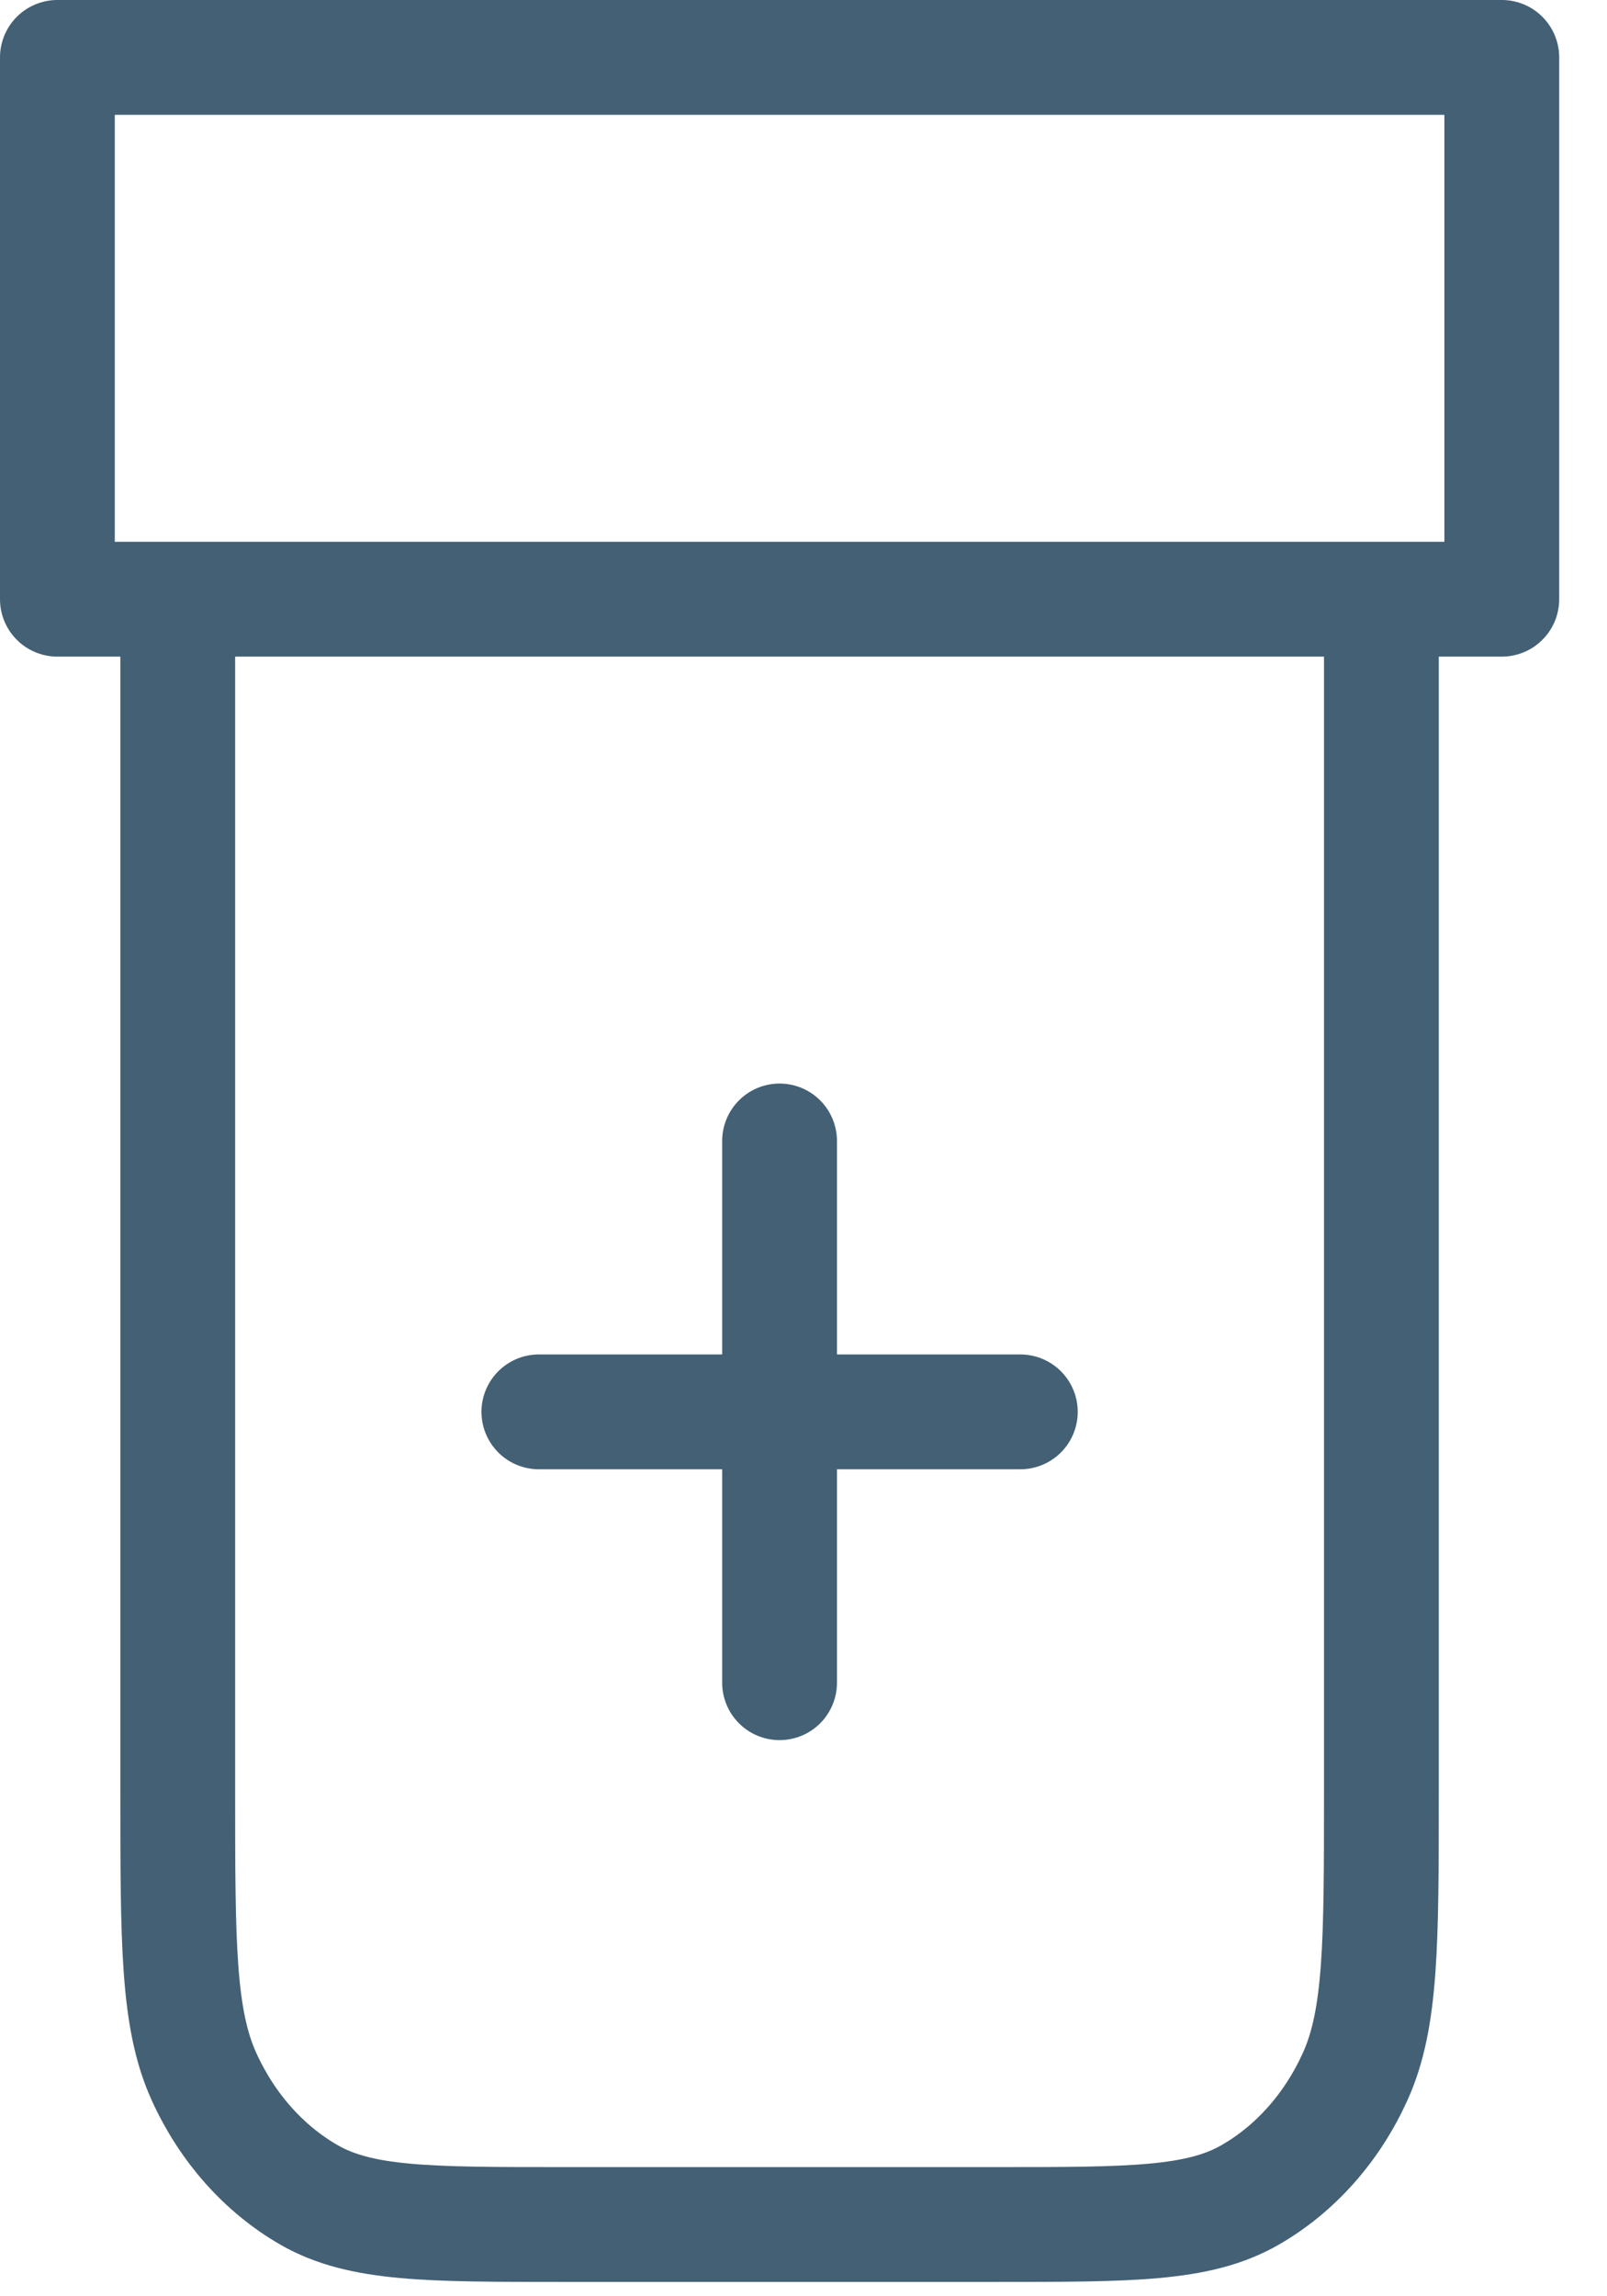 <svg width="28" height="40" viewBox="0 0 28 40" fill="none" xmlns="http://www.w3.org/2000/svg">
<path d="M9.389 24.594H17.778M13.583 19.875V29.312M3.097 10.438H24.069V31.2C24.069 33.843 24.069 35.164 23.612 36.173C23.21 37.061 22.569 37.783 21.779 38.236C20.882 38.75 19.707 38.75 17.358 38.75H9.808C7.459 38.75 6.285 38.75 5.387 38.236C4.598 37.783 3.957 37.061 3.554 36.173C3.097 35.164 3.097 33.843 3.097 31.2V10.438ZM1 1H26.167V10.438H1V1Z" stroke="#436075" stroke-width="2" stroke-linecap="round" stroke-linejoin="round"/>
</svg>
